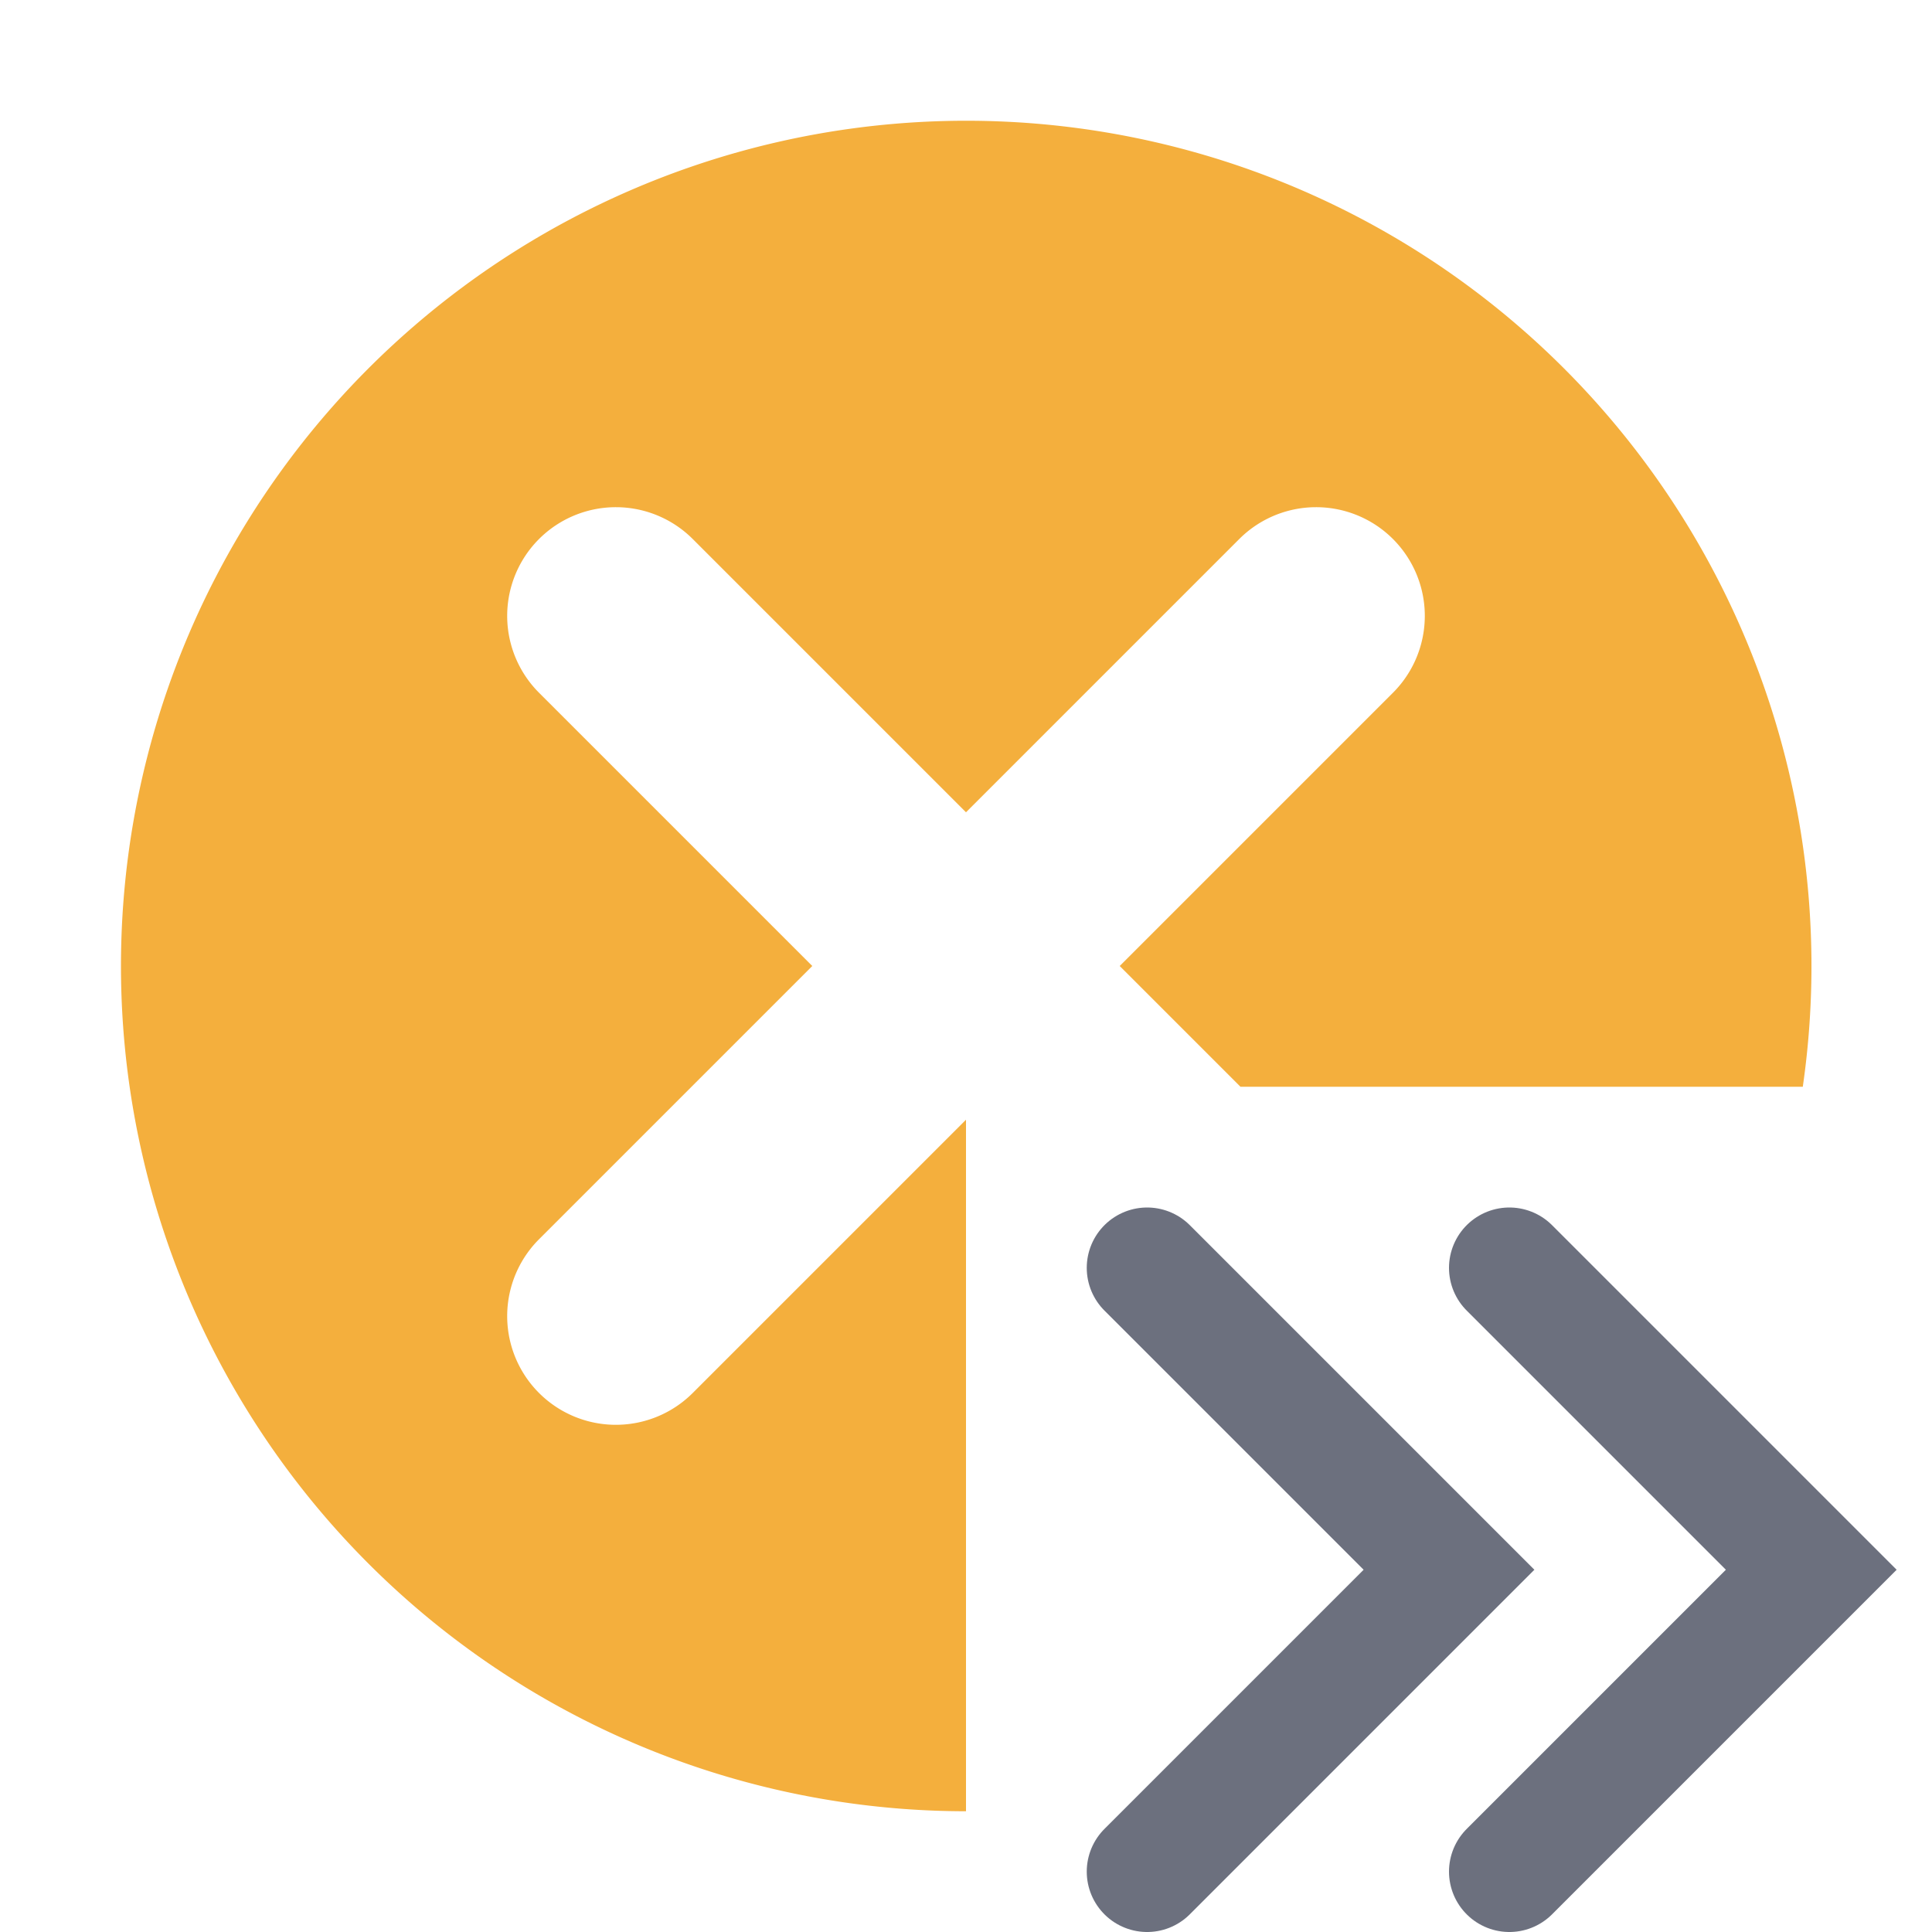 <svg width="16" height="16" viewBox="0 0 16 16" fill="none" xmlns="http://www.w3.org/2000/svg"><path d="M9.5 10.5L12 13l-2.5 2.5M12.5 10.5L15 13l-2.5 2.5" stroke="#6C707E" stroke-linecap="round"/><path fill-rule="evenodd" clip-rule="evenodd" d="M8 15a7 7 0 1 1 6.93-6h-4.657l-1-1 2.263-2.263a.9.9 0 1 0-1.273-1.273L8 6.727 5.737 4.464a.9.9 0 1 0-1.273 1.273L6.727 8l-2.263 2.263a.9.9 0 0 0 1.273 1.273L8 9.273V15z" fill="#F4AF3D"/></svg>